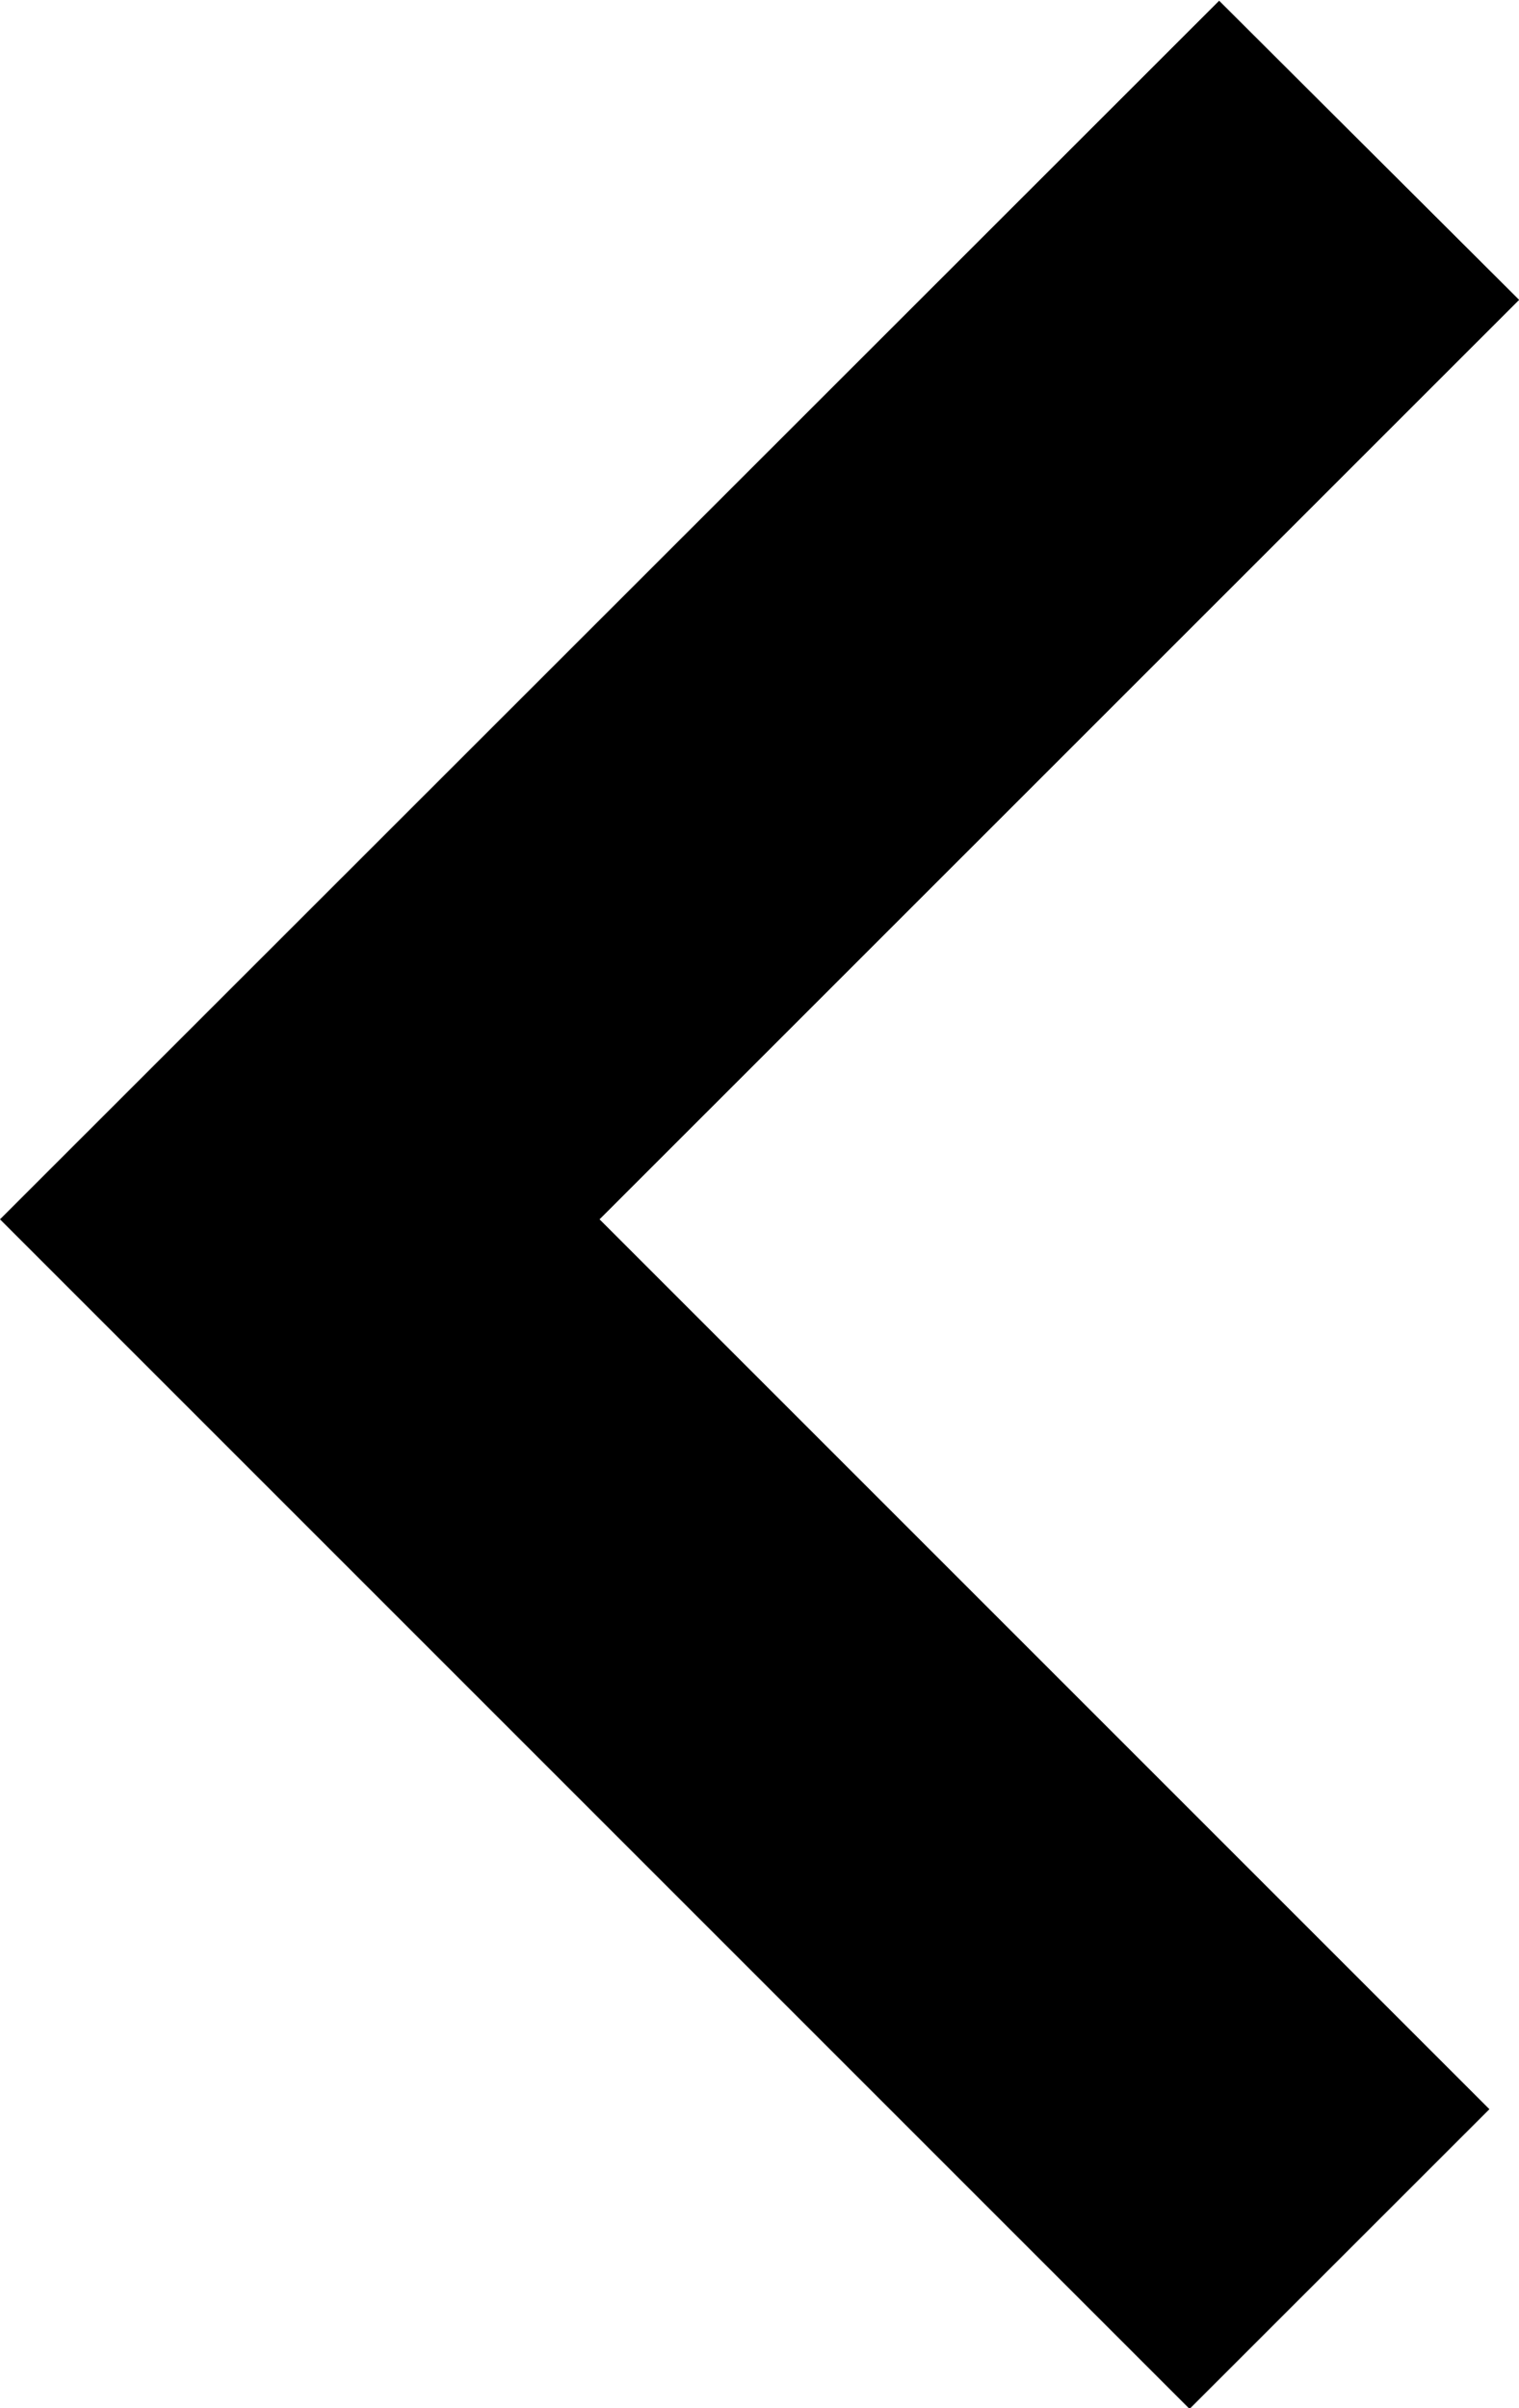 <svg xmlns="http://www.w3.org/2000/svg" width="10.471" height="16.6" viewBox="0 0 10.471 16.6">
  <path id="back" d="M12.571.6,4.167,9l8.2,8.2,2.067-2.066L8.3,9l6.339-6.338Z" transform="translate(-4.167 -0.595)" fill-rule="evenodd"/>
</svg>
